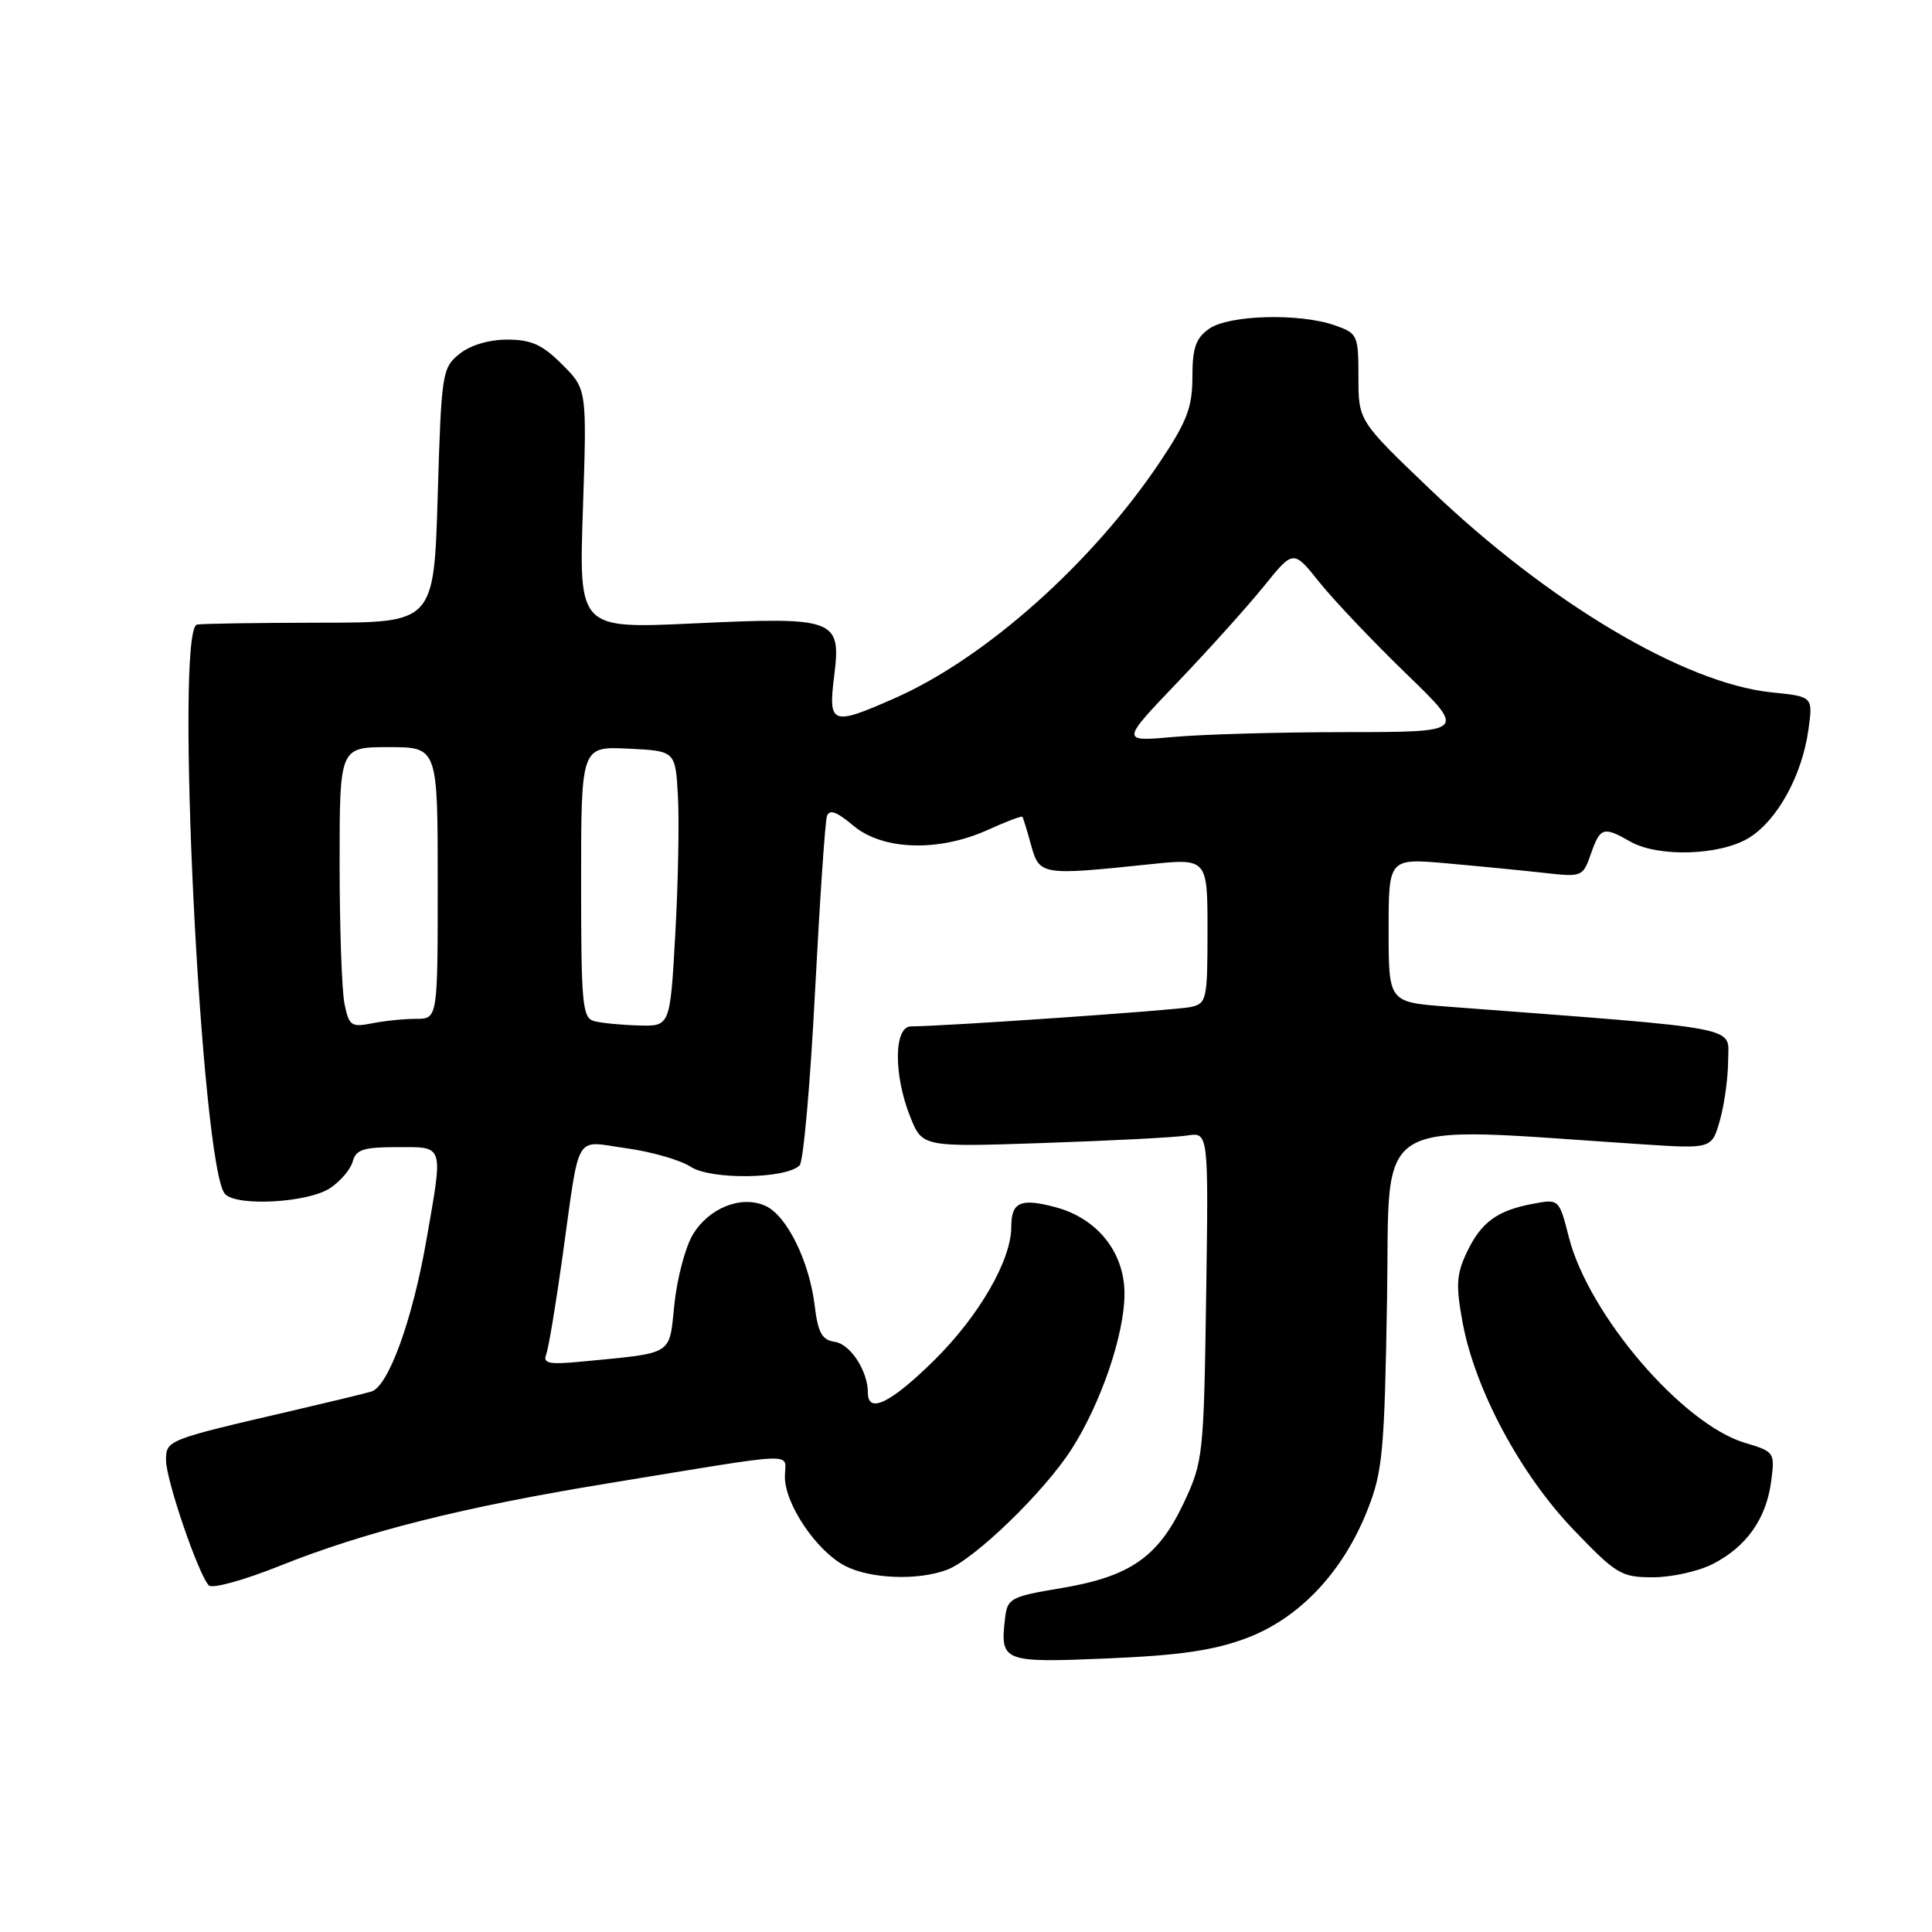 <?xml version="1.0" encoding="UTF-8" standalone="no"?>
<!DOCTYPE svg PUBLIC "-//W3C//DTD SVG 1.1//EN" "http://www.w3.org/Graphics/SVG/1.1/DTD/svg11.dtd" >
<svg xmlns="http://www.w3.org/2000/svg" xmlns:xlink="http://www.w3.org/1999/xlink" version="1.1" viewBox="0 0 256 256">
 <g >
 <path fill="currentColor"
d=" M 165.22 217.04 C 172.18 214.41 177.93 208.32 181.17 200.15 C 183.21 195.02 183.45 192.43 183.79 172.13 C 184.21 147.32 181.05 149.24 217.67 151.63 C 226.84 152.23 226.84 152.23 227.92 148.36 C 228.51 146.24 228.99 142.66 228.99 140.41 C 229.00 135.92 231.53 136.40 191.75 133.38 C 184.00 132.79 184.00 132.79 184.00 123.26 C 184.00 113.72 184.00 113.72 191.75 114.40 C 196.01 114.78 201.80 115.35 204.61 115.66 C 209.63 116.23 209.74 116.19 210.81 113.12 C 212.03 109.62 212.47 109.48 216.00 111.50 C 219.70 113.62 227.87 113.37 231.71 111.04 C 235.50 108.73 238.80 102.73 239.63 96.65 C 240.23 92.30 240.23 92.30 234.73 91.74 C 223.18 90.54 205.20 79.86 189.52 64.86 C 180.00 55.76 180.00 55.76 180.00 49.98 C 180.00 44.39 179.89 44.16 176.85 43.10 C 172.17 41.47 162.84 41.72 160.22 43.56 C 158.45 44.80 158.00 46.09 158.00 49.94 C 158.00 53.96 157.28 55.84 153.76 61.12 C 144.81 74.52 130.63 87.18 118.59 92.50 C 110.20 96.21 109.73 96.04 110.53 89.59 C 111.48 81.99 110.78 81.72 91.83 82.61 C 76.70 83.31 76.70 83.31 77.24 67.44 C 77.77 51.57 77.77 51.57 74.48 48.28 C 71.87 45.67 70.39 45.00 67.21 45.00 C 64.78 45.00 62.30 45.74 60.86 46.91 C 58.59 48.75 58.48 49.46 58.00 65.66 C 57.50 82.50 57.50 82.50 42.50 82.51 C 34.25 82.52 26.87 82.63 26.11 82.76 C 23.10 83.27 26.66 155.06 29.84 158.24 C 31.49 159.89 40.80 159.36 43.71 157.45 C 45.10 156.54 46.46 154.94 46.74 153.90 C 47.15 152.33 48.17 152.00 52.62 152.00 C 58.91 152.00 58.74 151.48 56.50 164.32 C 54.65 174.94 51.45 183.74 49.20 184.39 C 48.26 184.67 43.45 185.83 38.50 186.98 C 22.09 190.79 22.00 190.83 22.00 193.49 C 22.00 196.11 26.31 208.71 27.68 210.08 C 28.14 210.54 32.33 209.38 37.01 207.51 C 48.38 202.95 61.37 199.69 80.57 196.55 C 106.63 192.29 104.00 192.38 104.00 195.68 C 104.00 199.32 108.20 205.53 111.98 207.49 C 115.33 209.22 121.66 209.46 125.49 208.00 C 129.13 206.62 138.34 197.71 141.97 192.05 C 145.89 185.94 149.00 176.81 149.00 171.42 C 149.00 165.96 145.43 161.46 139.90 159.97 C 135.23 158.72 134.00 159.26 134.00 162.57 C 134.00 166.98 129.72 174.39 123.78 180.25 C 118.04 185.91 115.00 187.40 115.00 184.55 C 115.00 181.66 112.68 178.10 110.61 177.80 C 108.92 177.56 108.39 176.60 107.95 173.00 C 107.24 167.12 104.26 161.07 101.44 159.79 C 98.22 158.32 93.87 160.07 91.76 163.67 C 90.79 165.33 89.71 169.44 89.36 172.82 C 88.64 179.70 89.41 179.22 77.16 180.41 C 72.76 180.84 71.91 180.67 72.37 179.48 C 72.68 178.68 73.63 172.96 74.50 166.76 C 76.90 149.60 75.97 151.19 83.00 152.15 C 86.32 152.61 90.16 153.71 91.53 154.61 C 94.19 156.36 104.20 156.22 105.96 154.41 C 106.45 153.91 107.37 143.60 107.99 131.50 C 108.62 119.40 109.33 108.90 109.57 108.16 C 109.89 107.19 110.84 107.53 113.08 109.41 C 116.97 112.68 124.39 112.91 130.90 109.96 C 133.32 108.86 135.38 108.08 135.48 108.23 C 135.58 108.38 136.10 110.08 136.63 112.00 C 137.73 115.97 138.00 116.02 152.25 114.53 C 160.00 113.72 160.00 113.72 160.00 123.34 C 160.00 132.51 159.89 132.98 157.75 133.44 C 155.73 133.87 124.93 136.00 120.72 136.00 C 118.44 136.00 118.38 142.41 120.61 147.98 C 122.22 152.00 122.22 152.00 138.36 151.45 C 147.24 151.15 155.77 150.71 157.32 150.46 C 160.14 150.02 160.14 150.02 159.82 171.76 C 159.51 192.80 159.42 193.68 156.88 199.09 C 153.50 206.29 149.78 208.89 140.70 210.42 C 133.92 211.55 133.48 211.78 133.18 214.40 C 132.50 220.20 132.83 220.34 146.77 219.75 C 156.41 219.34 160.89 218.68 165.22 217.04 Z  M 226.93 207.25 C 231.40 204.97 234.02 201.28 234.68 196.35 C 235.20 192.44 235.15 192.36 231.20 191.18 C 222.91 188.69 210.53 174.23 207.89 163.97 C 206.59 158.86 206.58 158.86 203.17 159.50 C 198.38 160.39 196.25 161.95 194.36 165.94 C 192.98 168.85 192.89 170.32 193.81 175.28 C 195.46 184.14 201.44 195.31 208.46 202.65 C 214.16 208.60 214.82 209.00 219.02 209.00 C 221.48 209.00 225.04 208.21 226.93 207.25 Z  M 45.64 132.97 C 45.29 131.20 45.00 122.83 45.00 114.38 C 45.00 99.00 45.00 99.00 51.50 99.00 C 58.00 99.00 58.00 99.00 58.00 117.00 C 58.00 135.00 58.00 135.00 55.12 135.00 C 53.54 135.00 50.91 135.27 49.27 135.60 C 46.54 136.14 46.23 135.92 45.64 132.97 Z  M 78.75 135.31 C 77.17 134.90 77.00 133.16 77.00 116.88 C 77.00 98.90 77.00 98.90 83.25 99.20 C 89.50 99.50 89.50 99.50 89.83 105.50 C 90.01 108.80 89.86 117.01 89.48 123.75 C 88.80 136.00 88.80 136.00 84.65 135.88 C 82.37 135.82 79.71 135.56 78.75 135.31 Z  M 156.04 90.39 C 160.19 86.05 165.34 80.32 167.48 77.67 C 171.38 72.83 171.38 72.83 174.84 77.17 C 176.75 79.55 181.91 84.99 186.31 89.25 C 194.32 97.00 194.32 97.00 178.41 97.01 C 169.66 97.01 159.35 97.30 155.50 97.65 C 148.50 98.28 148.50 98.28 156.04 90.39 Z "/>
</g>
</svg>